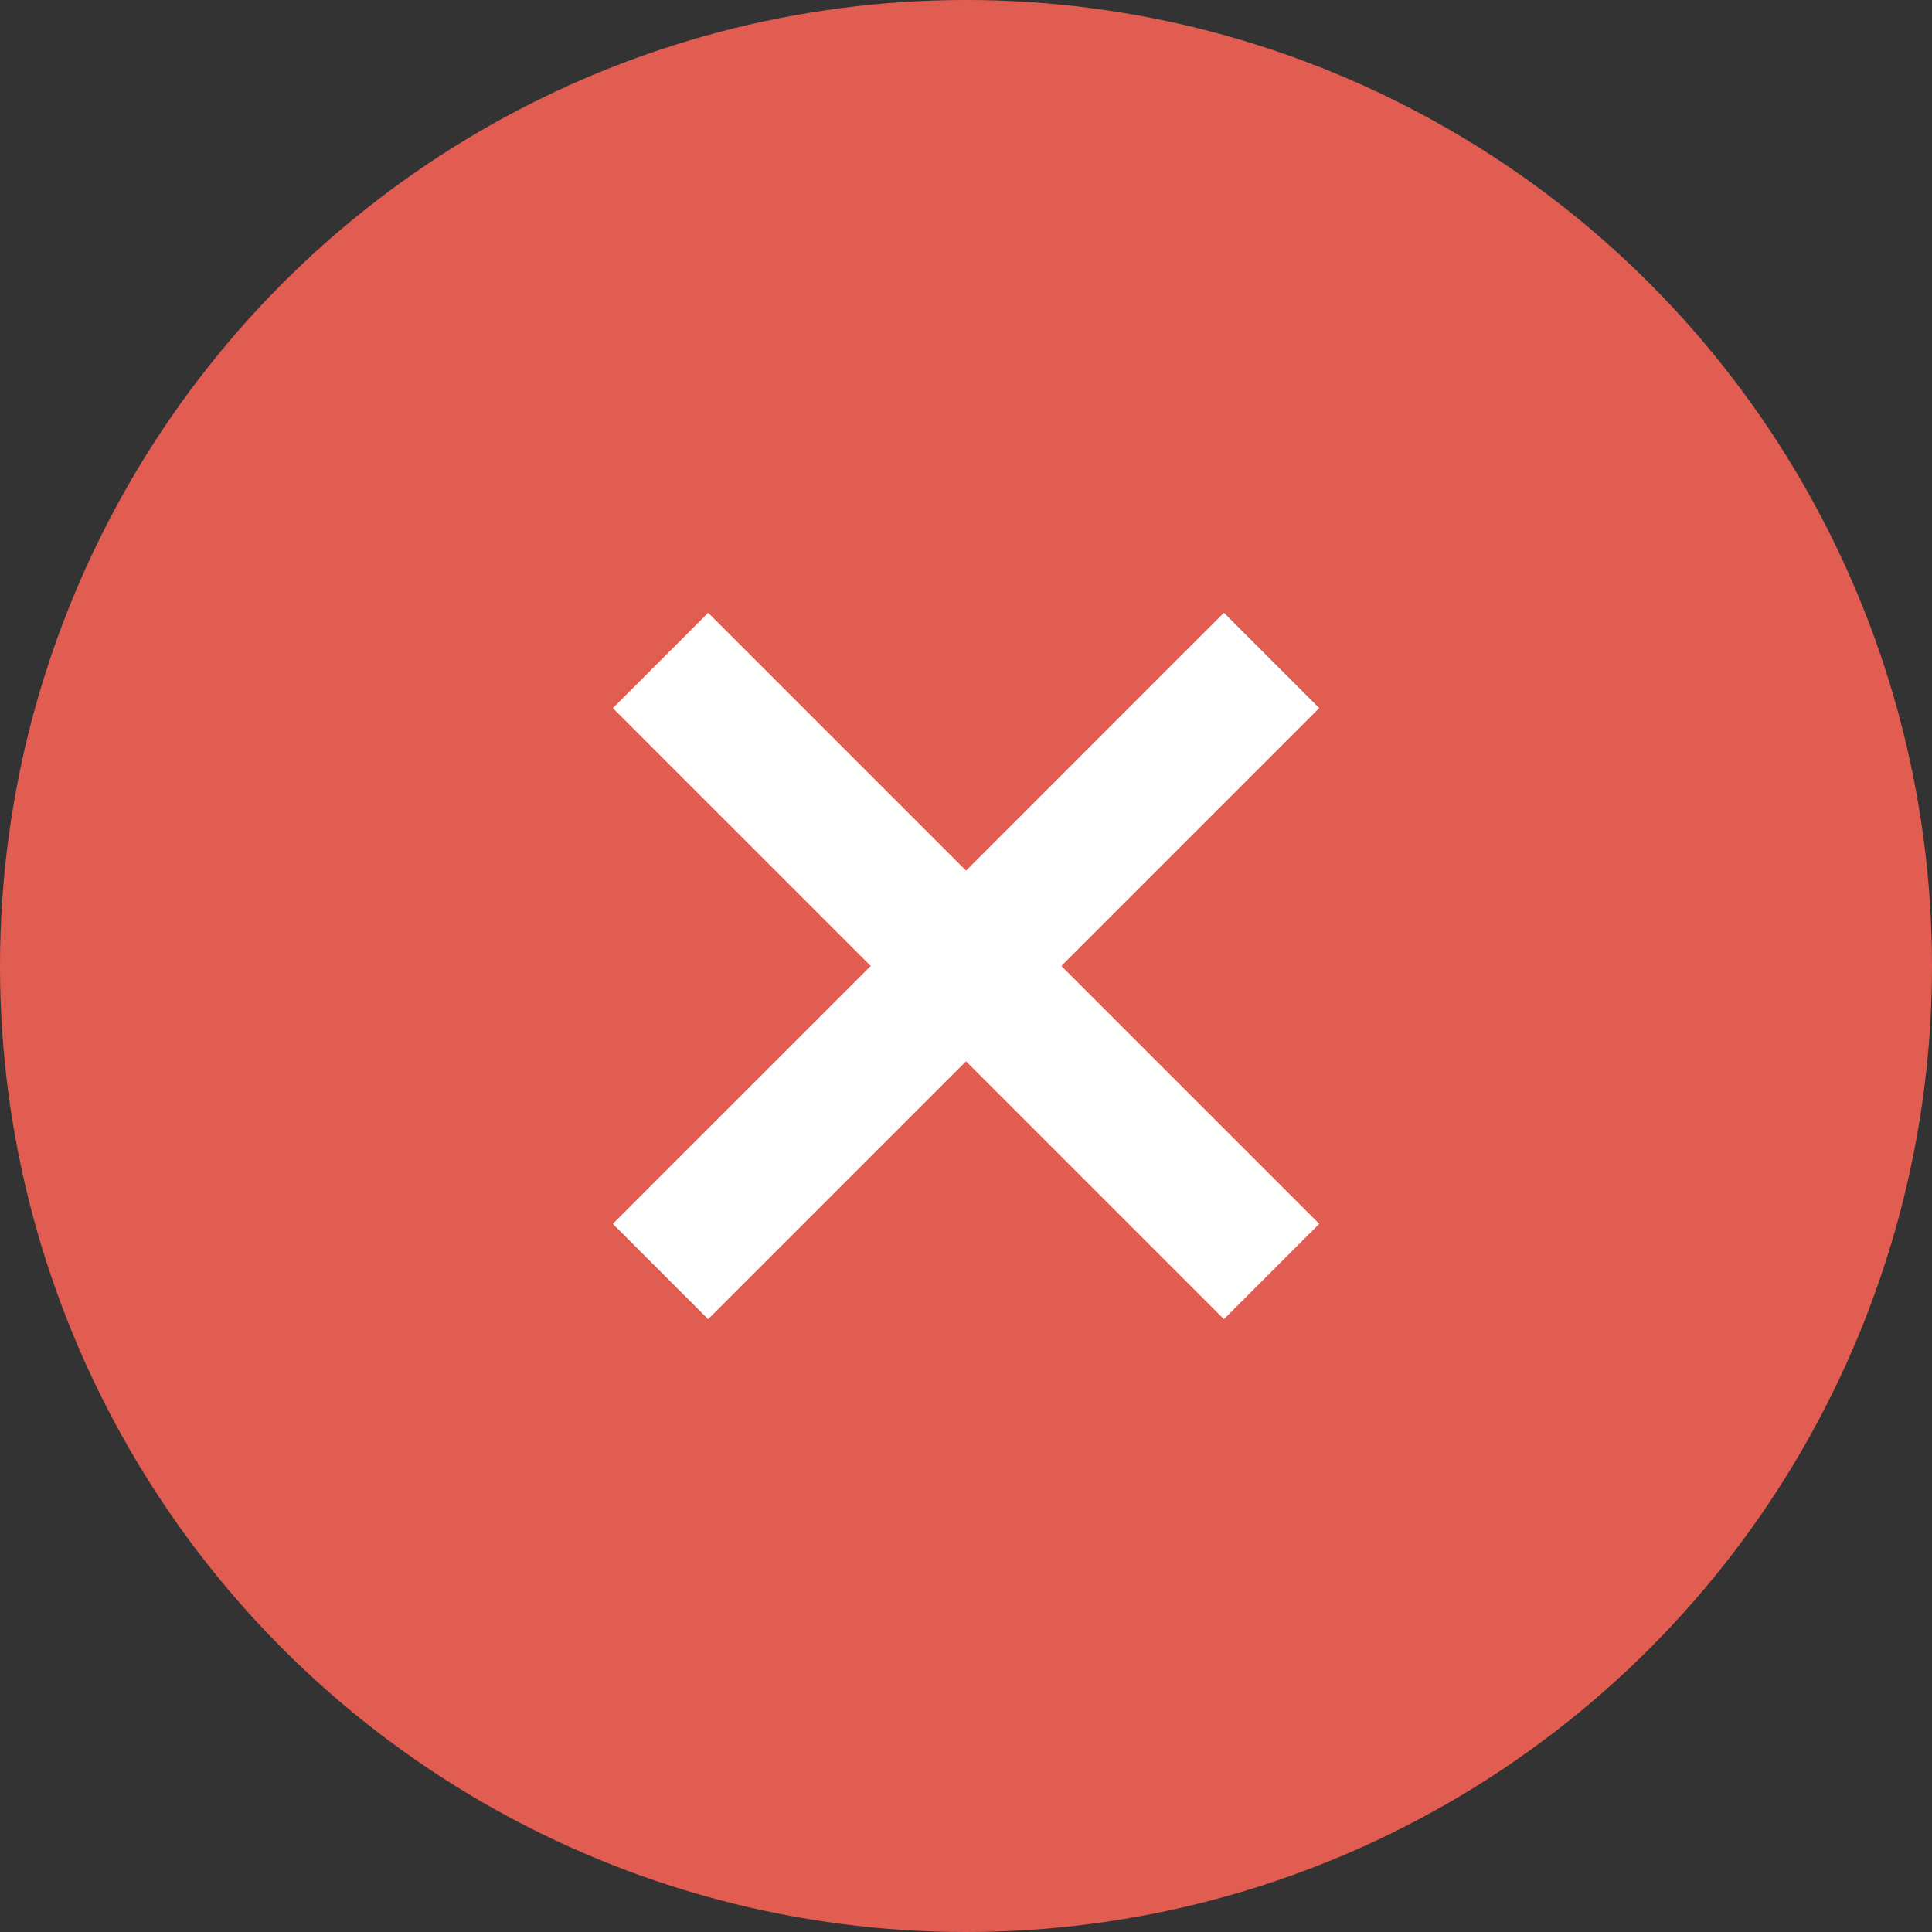 <svg width="64" height="64" viewBox="0 0 64 64" fill="none" xmlns="http://www.w3.org/2000/svg">
<rect x="0" y="0" width="64" height="64" fill="#333333" stroke="none"/>
<circle cx="32" cy="32" r="32" fill="#E15D51"/>
<g clip-path="url(#clip0)">
<path d="M23.458 20.299L20.301 23.456L21.879 25.035L28.844 31.999L21.879 38.963L20.301 40.542L23.458 43.699L25.037 42.12L32.001 35.156L38.965 42.12L40.544 43.699L43.701 40.542L42.122 38.963L35.158 31.999L42.122 25.035L43.701 23.456L40.544 20.299L38.965 21.877L32.001 28.842L25.037 21.877L23.458 20.299Z" fill="white"/>
</g>
<defs>
<clipPath id="clip0">
<rect x="20.115" y="20.113" width="23.771" height="23.771" fill="white"/>
</clipPath>
</defs>
</svg>
